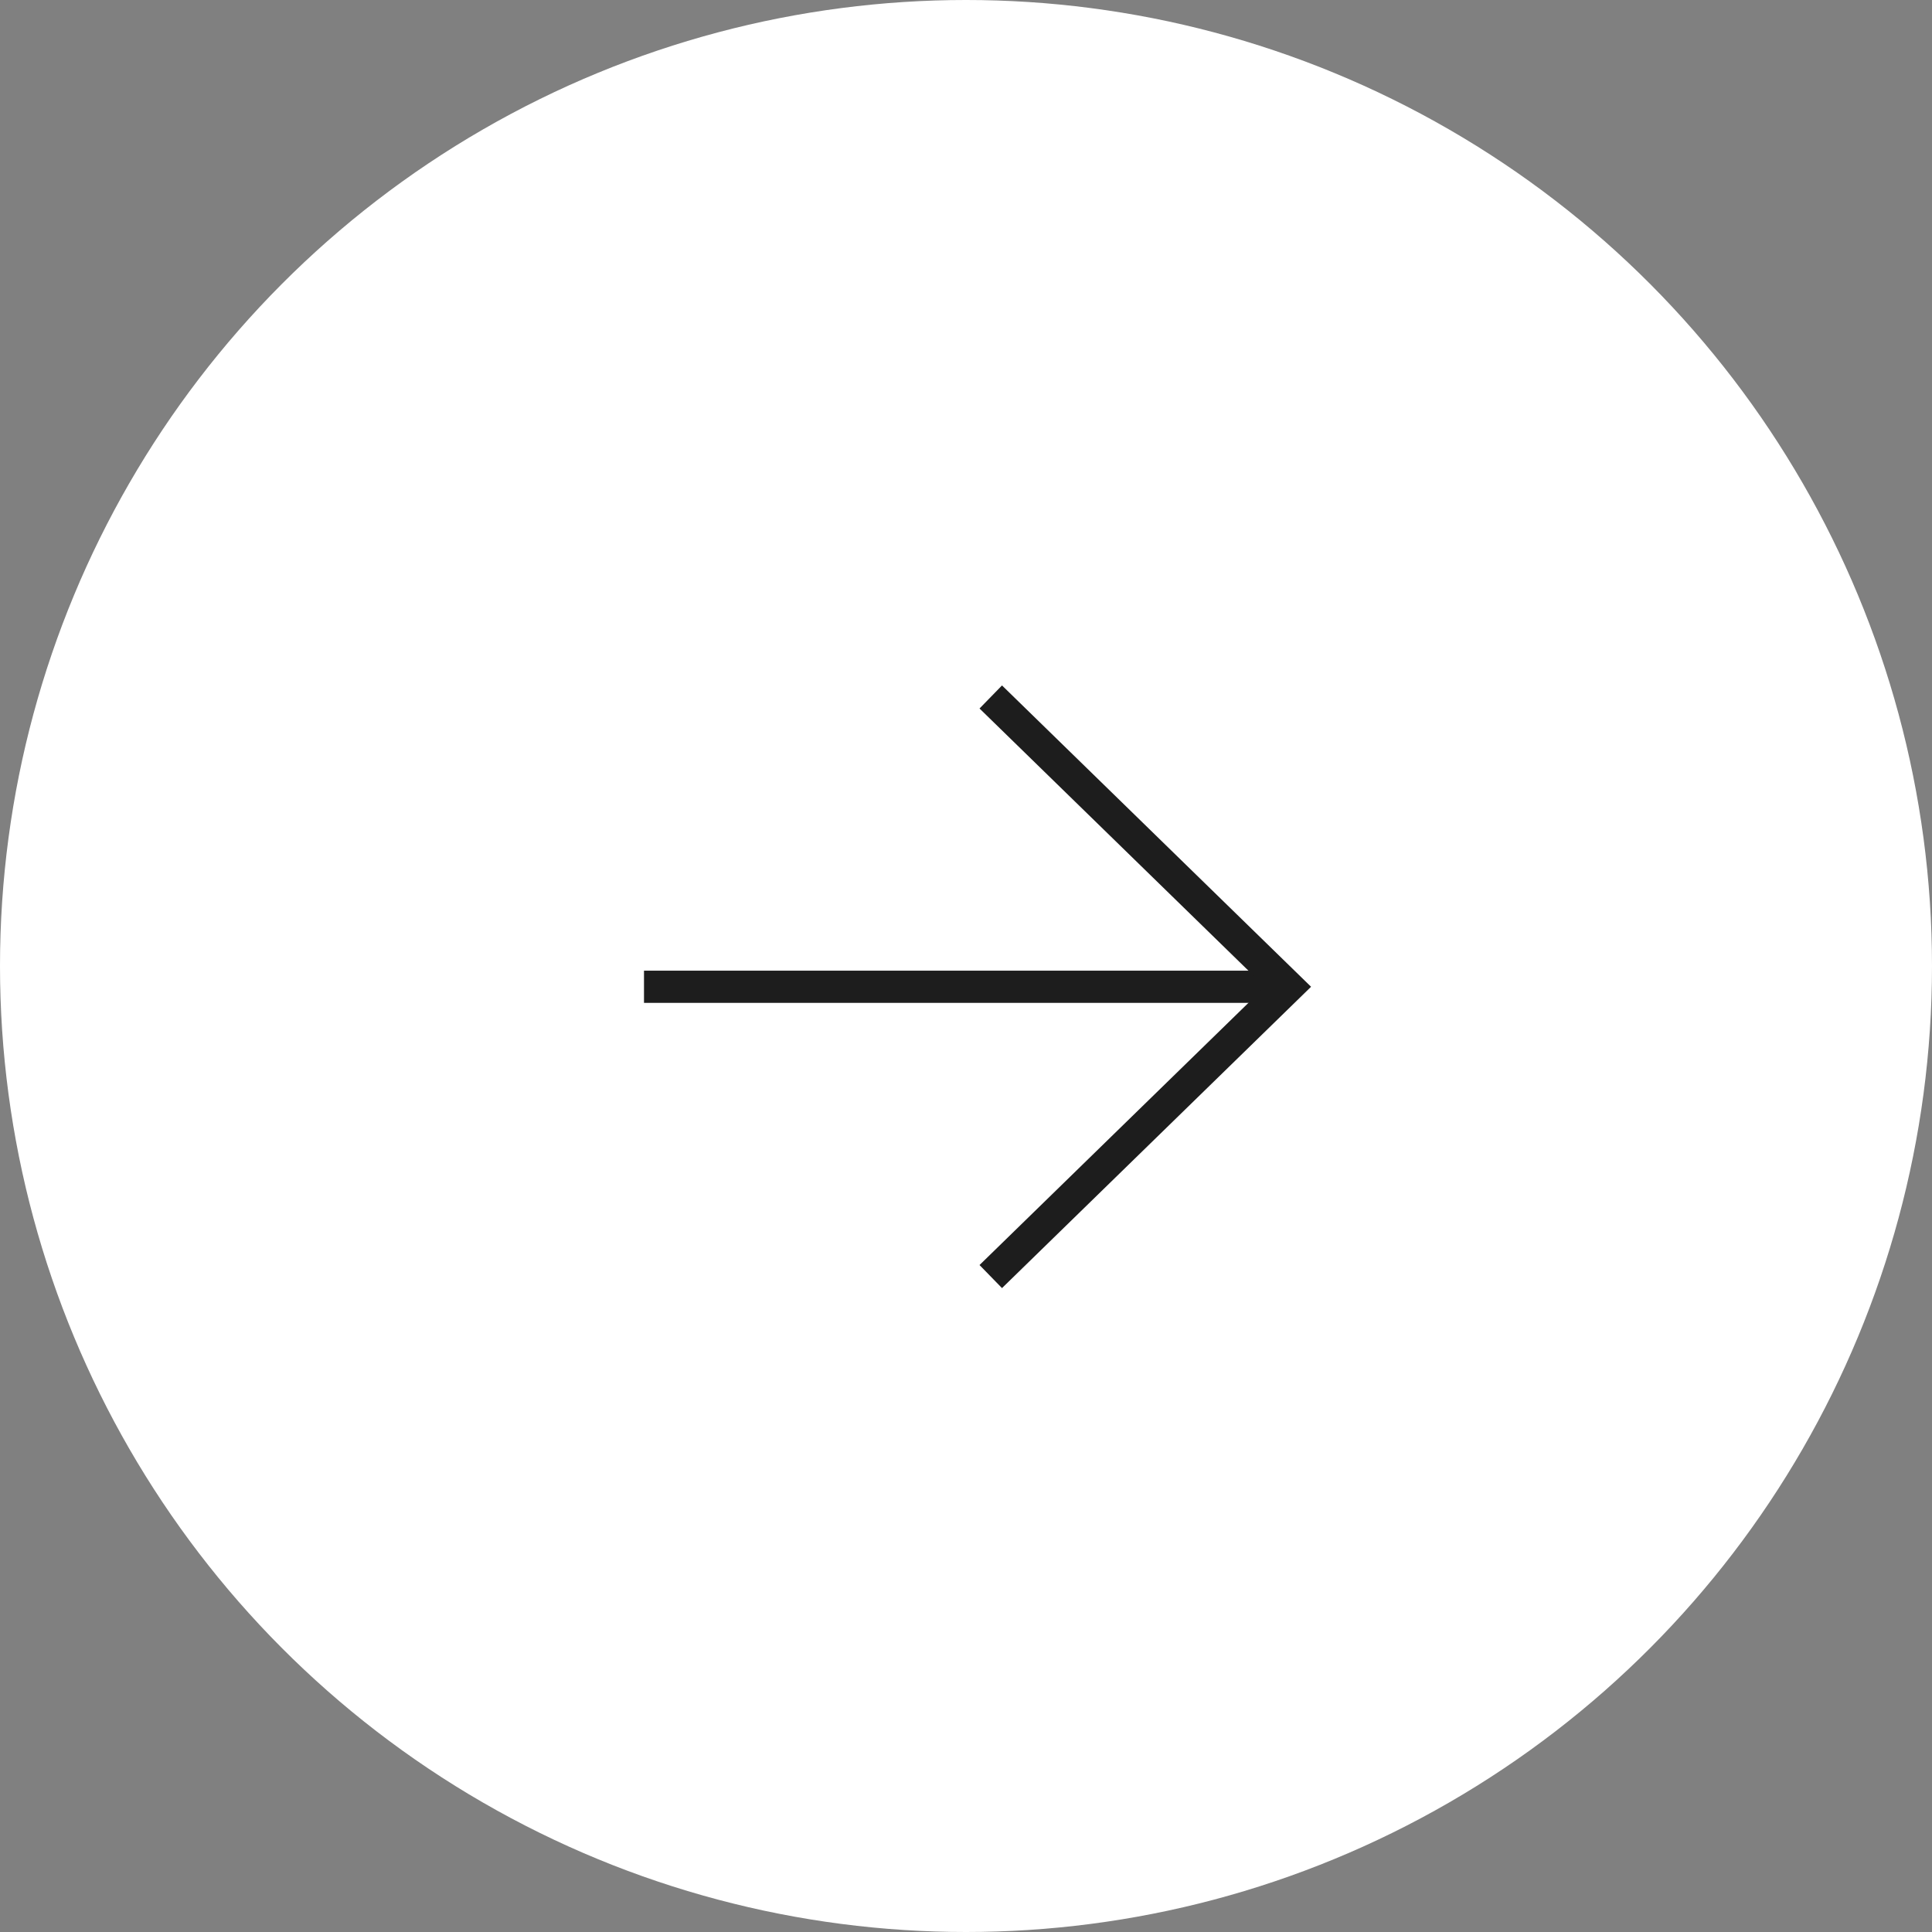 <svg width="60" height="60" viewBox="0 0 60 60" fill="none" xmlns="http://www.w3.org/2000/svg">
<rect x="0" y="0" width="60" height="60" fill="#808080" stroke="none"/>
<circle cx="30" cy="30" r="30" fill="white"/>
<path d="M20 30.645H39.796" stroke="#1D1D1D"/>
<path d="M30.769 39.645L40 30.645L30.769 21.645" stroke="#1D1D1D"/>
</svg>
